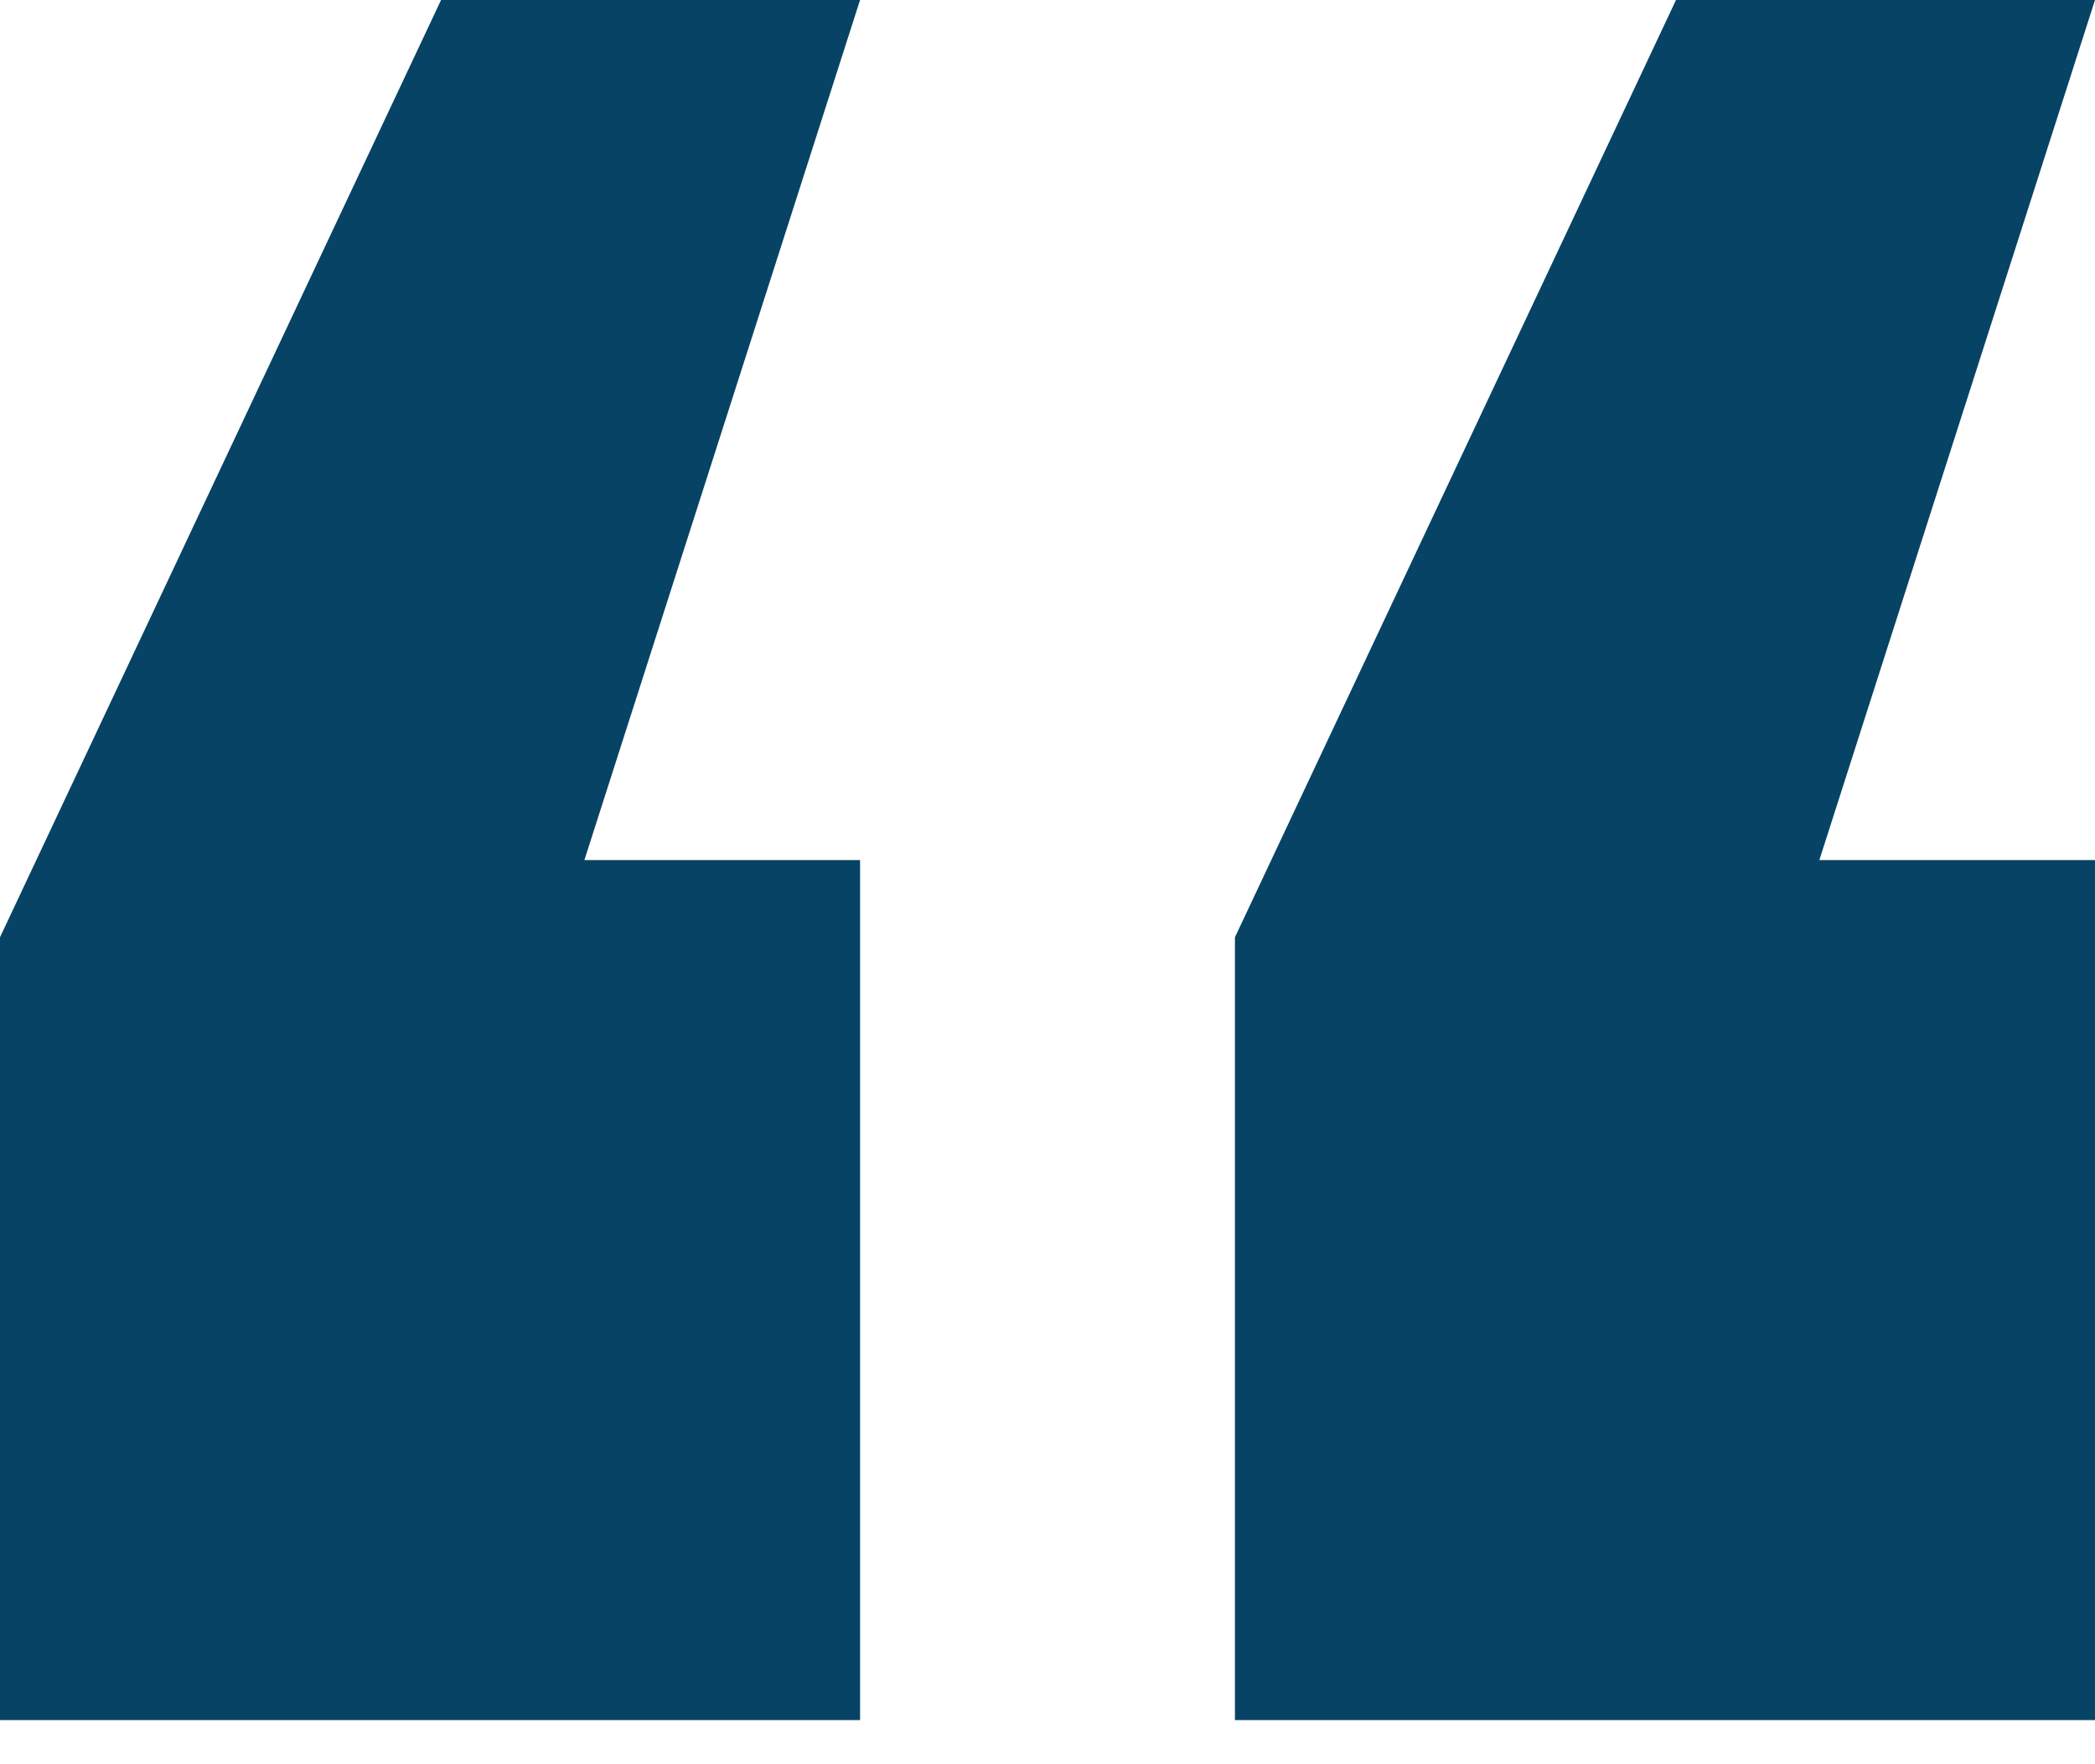 <svg width="19" height="16" viewBox="0 0 19 16" fill="none" xmlns="http://www.w3.org/2000/svg">
<g clip-path="url(#clip0_28_3571)">
<path d="M0 8.5L4 0H7.8L5.3 7.8H7.8V15.6H0V8.5ZM11.2 8.5L15.2 0H19L16.5 7.8H19V15.6H11.2V8.5Z" fill="#074365"/>
</g>
<defs>
<clipPath id="clip0_28_3571">
<rect width="19" height="15.6" fill="white"/>
</clipPath>
</defs>
</svg>
